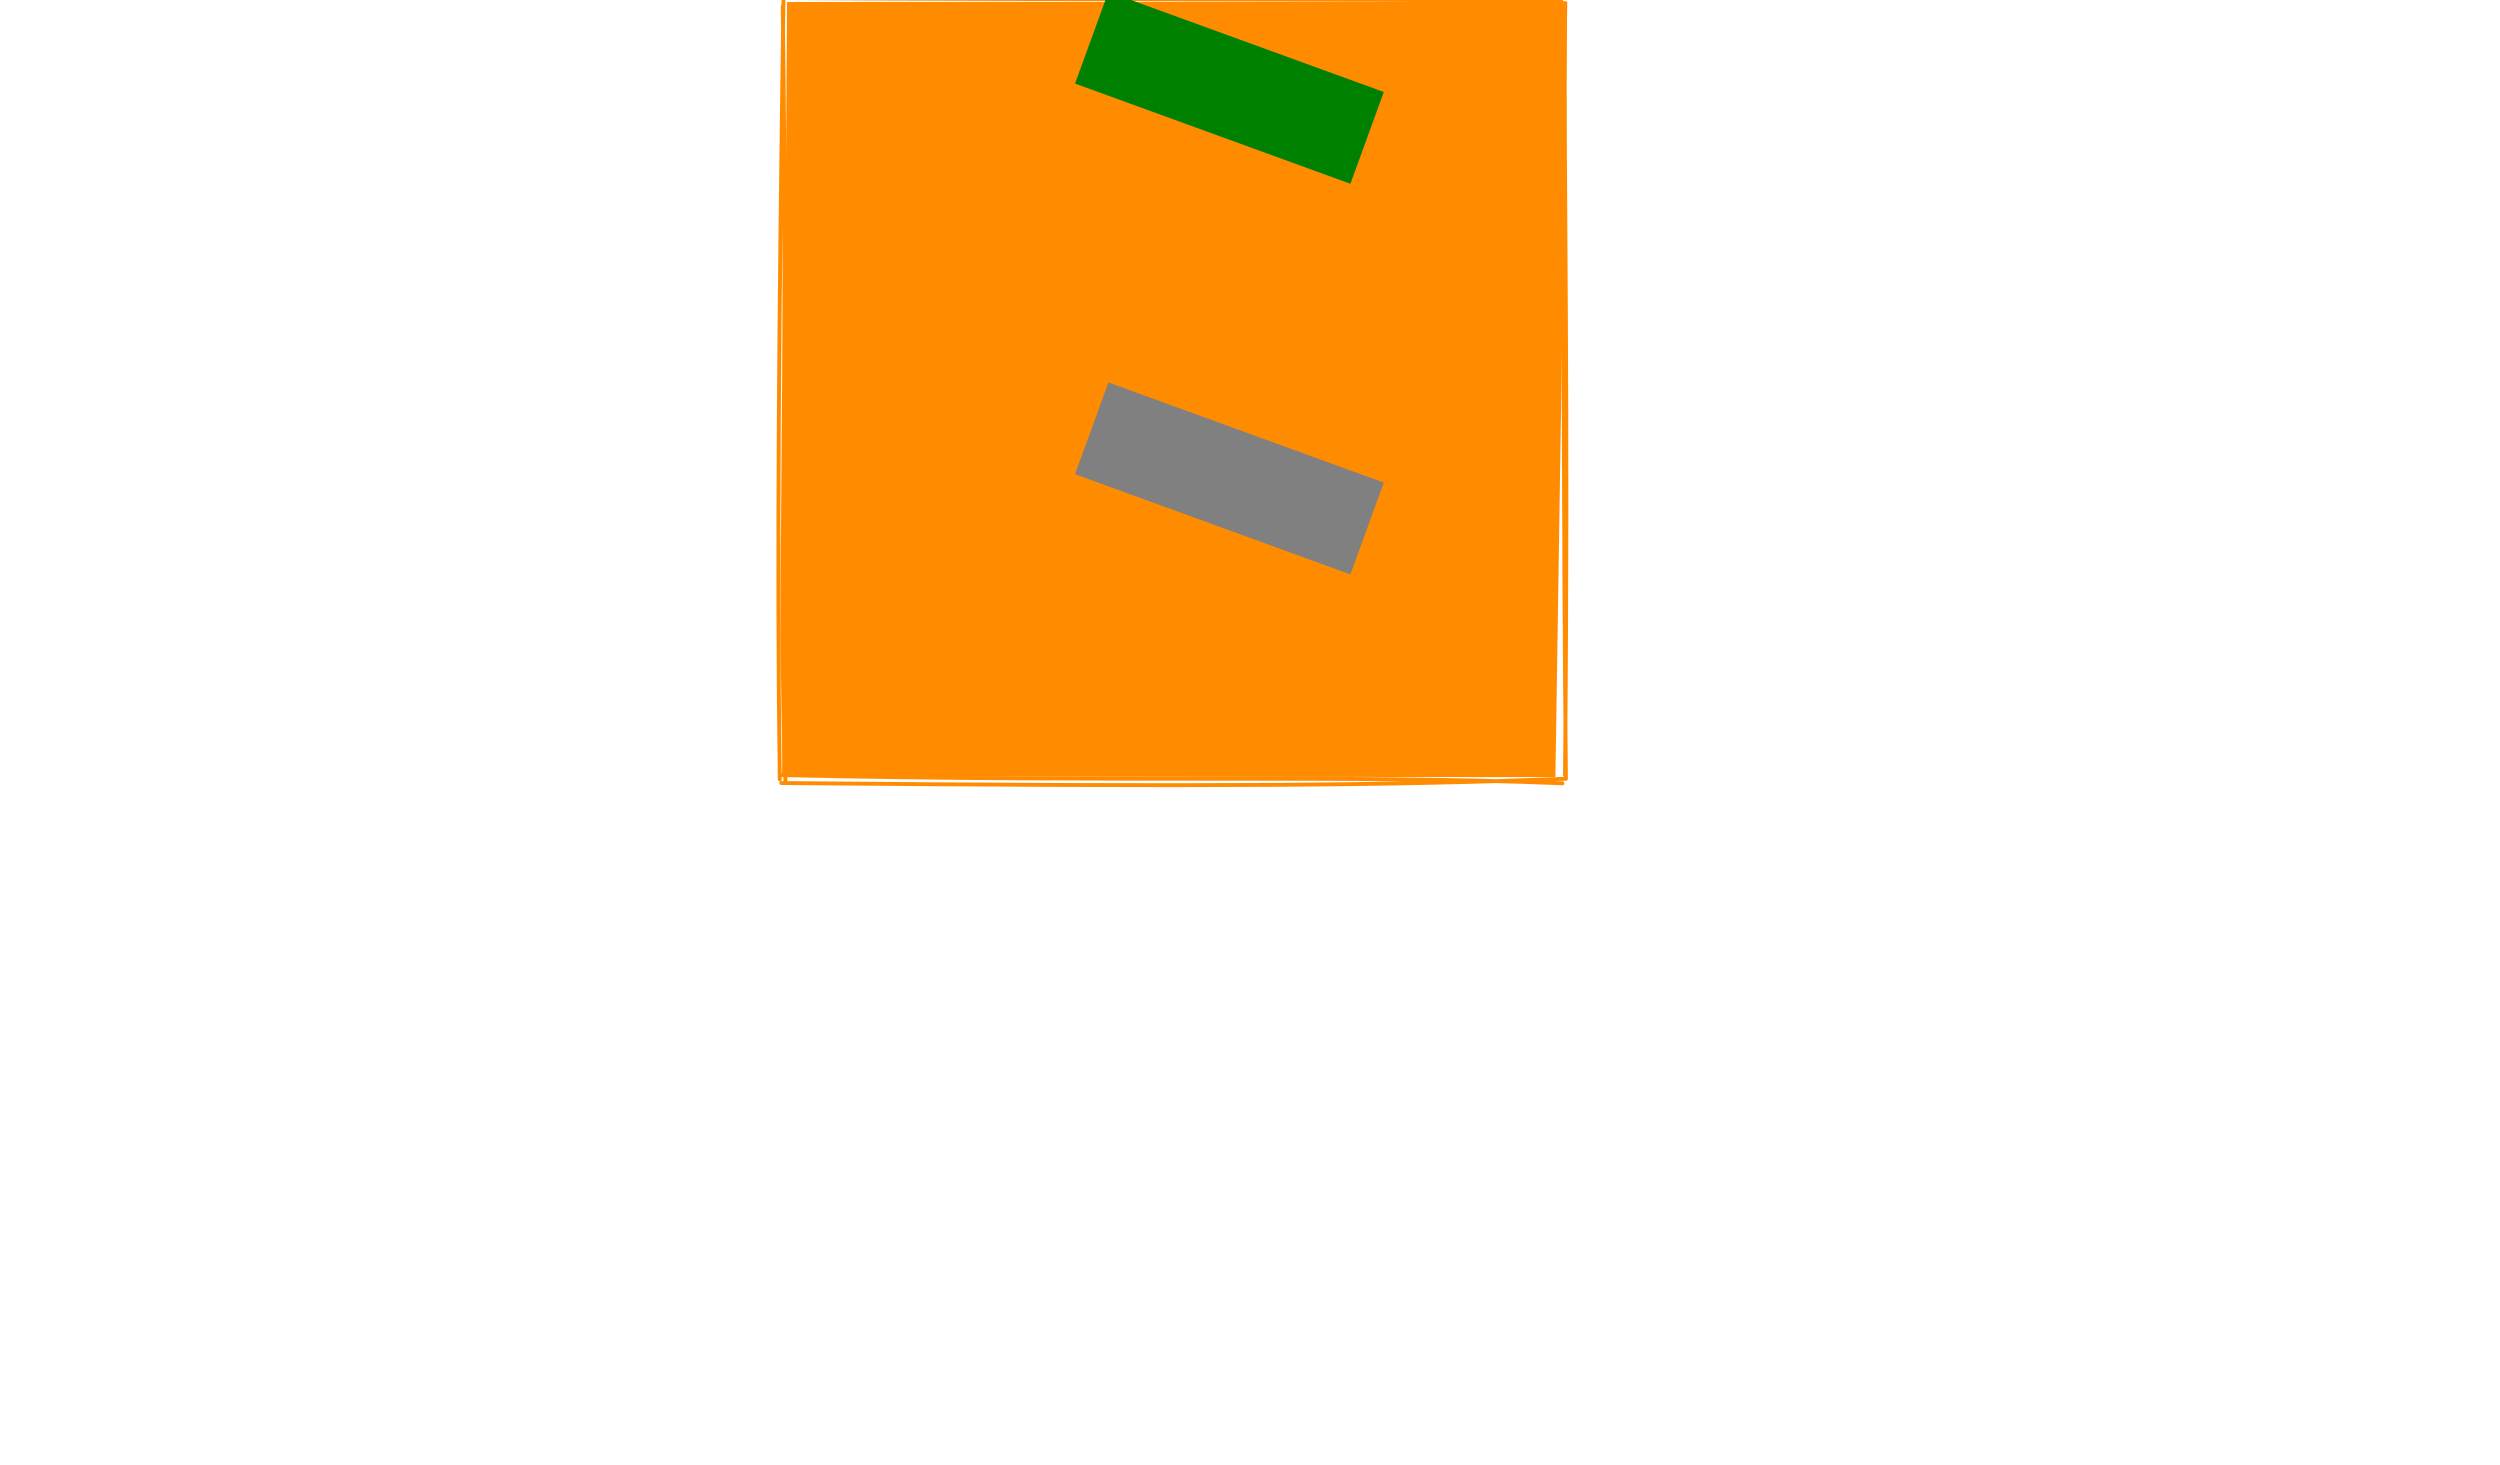 <?xml version="1.0" standalone="no"?>
<svg xmlns="http://www.w3.org/2000/svg" xmlns:xlink="http://www.w3.org/1999/xlink" width="640" height="375" stroke-linecap="round"><defs><clipPath id="one_0"><rect y="10" x="300" transform="matrix(1.41 0.513 -0.171 0.47 -137.534 -60.7)" height="50" width="50"/></clipPath><clipPath id="one_1"><rect y="10" x="300" transform="matrix(1.41 0.513 -0.171 0.47 -137.534 -160.7)" height="50" width="50"/></clipPath></defs><rect fill="white" height="375" width="640"/><g><path d="M201.484 0.514 L401.229 0.391 L398.185 198.937 L200.21 198.793" stroke="none" stroke-width="0" fill="rgb(255, 140, 0)"/><path d="M198.66 -1.081 C245.258 -1.048, 289.388 -2.427, 399.614 -1.541 M199.425 -0.515 C274.187 0.033, 349.419 -0.463, 399.147 0.4 M400.629 0.813 C400.276 49.636, 401.621 99.502, 400.633 198.377 M399.774 0.431 C400.37 67.302, 400.208 134.691, 400.874 199.296 M399.986 200.528 C344.44 198.242, 287.119 200.374, 200.224 198.428 M400.886 199.36 C355.982 201.071, 310.904 201.475, 200.022 200.453 M201.078 200.012 C199.136 149.723, 201.852 103.339, 200.375 1.625 M199.616 199.516 C198.827 141.591, 199.442 80.605, 200.559 0.201" stroke="rgb(255, 140, 0)" stroke-width="1" fill="none"/></g><g clip-path="url(#one_0)"><path d="M201.484 0.514 L401.229 0.391 L398.185 198.937 L200.21 198.793" stroke="none" stroke-width="0" fill="rgb(128, 128, 128)"/><path d="M198.66 -1.081 C245.258 -1.048, 289.388 -2.427, 399.614 -1.541 M199.425 -0.515 C274.187 0.033, 349.419 -0.463, 399.147 0.4 M400.629 0.813 C400.276 49.636, 401.621 99.502, 400.633 198.377 M399.774 0.431 C400.37 67.302, 400.208 134.691, 400.874 199.296 M399.986 200.528 C344.44 198.242, 287.119 200.374, 200.224 198.428 M400.886 199.36 C355.982 201.071, 310.904 201.475, 200.022 200.453 M201.078 200.012 C199.136 149.723, 201.852 103.339, 200.375 1.625 M199.616 199.516 C198.827 141.591, 199.442 80.605, 200.559 0.201" stroke="rgb(128, 128, 128)" stroke-width="1" fill="none"/></g><g clip-path="url(#one_1)"><path d="M201.484 -99.486 L401.229 -99.609 L398.185 98.937 L200.21 98.793" stroke="none" stroke-width="0" fill="rgb(0, 128, 0)"/><path d="M198.66 -101.081 C245.258 -101.048, 289.388 -102.427, 399.614 -101.541 M199.425 -100.515 C274.187 -99.967, 349.419 -100.463, 399.147 -99.6 M400.629 -99.187 C400.276 -50.364, 401.621 -0.498, 400.633 98.377 M399.774 -99.569 C400.37 -32.698, 400.208 34.691, 400.874 99.296 M399.986 100.528 C344.44 98.242, 287.119 100.374, 200.224 98.428 M400.886 99.36 C355.982 101.071, 310.904 101.475, 200.022 100.453 M201.078 100.012 C199.136 49.723, 201.852 3.339, 200.375 -98.375 M199.616 99.516 C198.827 41.591, 199.442 -19.395, 200.559 -99.799" stroke="rgb(0, 128, 0)" stroke-width="1" fill="none"/></g></svg>